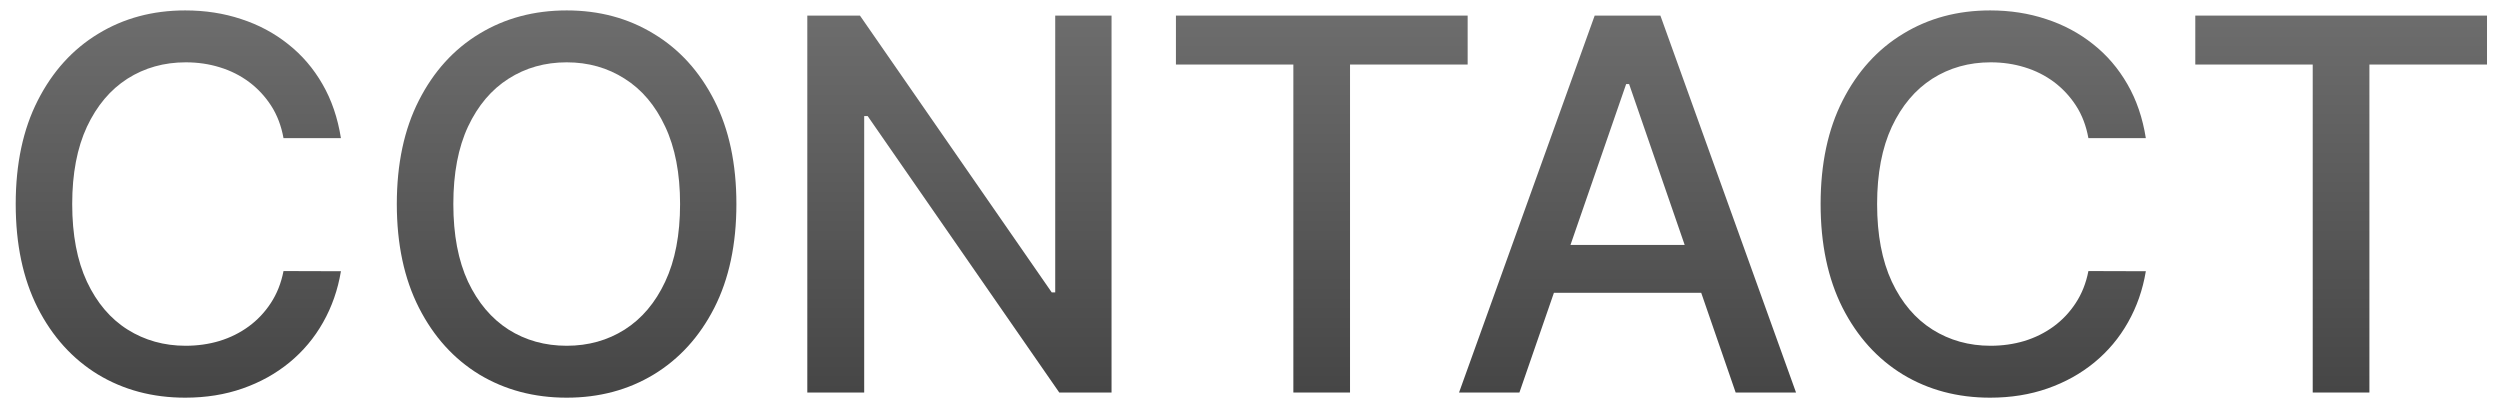 <svg width="102" height="17" viewBox="0 0 102 17" fill="none" xmlns="http://www.w3.org/2000/svg">
<path d="M89.568 2.633V0.636H101.47V2.633H96.672V16.015H94.359V2.633H89.568Z" fill="url(#paint0_linear_48_52)"/>
<path d="M87.55 5.637H85.207C85.117 5.136 84.949 4.696 84.704 4.315C84.458 3.935 84.158 3.612 83.803 3.346C83.447 3.081 83.049 2.881 82.609 2.746C82.173 2.611 81.71 2.543 81.219 2.543C80.333 2.543 79.54 2.766 78.839 3.211C78.143 3.657 77.592 4.31 77.187 5.171C76.786 6.032 76.586 7.084 76.586 8.325C76.586 9.577 76.786 10.633 77.187 11.494C77.592 12.355 78.146 13.006 78.846 13.447C79.547 13.887 80.336 14.107 81.212 14.107C81.698 14.107 82.158 14.042 82.594 13.912C83.034 13.777 83.432 13.579 83.788 13.319C84.143 13.059 84.443 12.741 84.689 12.365C84.939 11.985 85.112 11.549 85.207 11.059L87.55 11.066C87.425 11.822 87.182 12.518 86.821 13.154C86.466 13.784 86.008 14.33 85.447 14.791C84.891 15.246 84.256 15.599 83.54 15.849C82.824 16.1 82.043 16.225 81.197 16.225C79.865 16.225 78.679 15.909 77.637 15.279C76.596 14.643 75.775 13.734 75.174 12.553C74.579 11.371 74.281 9.962 74.281 8.325C74.281 6.683 74.581 5.274 75.182 4.097C75.783 2.916 76.604 2.01 77.645 1.379C78.686 0.743 79.87 0.425 81.197 0.425C82.013 0.425 82.774 0.543 83.48 0.778C84.191 1.009 84.829 1.349 85.395 1.8C85.96 2.245 86.428 2.791 86.799 3.437C87.169 4.077 87.42 4.811 87.55 5.637Z" fill="url(#paint1_linear_48_52)"/>
<path d="M61.992 16.015H59.529L65.063 0.636H67.744L73.278 16.015H70.815L66.467 3.429H66.347L61.992 16.015ZM62.405 9.992H70.395V11.945H62.405V9.992Z" fill="url(#paint2_linear_48_52)"/>
<path d="M47.978 2.633V0.636H59.88V2.633H55.081V16.015H52.769V2.633H47.978Z" fill="url(#paint3_linear_48_52)"/>
<path d="M45.351 0.636V16.015H43.218L35.401 4.736H35.259V16.015H32.938V0.636H35.086L42.911 11.93H43.053V0.636H45.351Z" fill="url(#paint4_linear_48_52)"/>
<path d="M30.045 8.325C30.045 9.967 29.745 11.379 29.144 12.56C28.543 13.737 27.72 14.643 26.673 15.279C25.632 15.909 24.448 16.225 23.122 16.225C21.79 16.225 20.601 15.909 19.555 15.279C18.513 14.643 17.692 13.734 17.091 12.553C16.491 11.371 16.19 9.962 16.19 8.325C16.19 6.683 16.491 5.274 17.091 4.097C17.692 2.916 18.513 2.01 19.555 1.379C20.601 0.743 21.79 0.425 23.122 0.425C24.448 0.425 25.632 0.743 26.673 1.379C27.72 2.01 28.543 2.916 29.144 4.097C29.745 5.274 30.045 6.683 30.045 8.325ZM27.747 8.325C27.747 7.074 27.544 6.02 27.139 5.164C26.738 4.303 26.188 3.652 25.487 3.211C24.791 2.766 24.003 2.543 23.122 2.543C22.235 2.543 21.445 2.766 20.749 3.211C20.053 3.652 19.502 4.303 19.096 5.164C18.696 6.02 18.496 7.074 18.496 8.325C18.496 9.577 18.696 10.633 19.096 11.494C19.502 12.35 20.053 13.001 20.749 13.447C21.445 13.887 22.235 14.107 23.122 14.107C24.003 14.107 24.791 13.887 25.487 13.447C26.188 13.001 26.738 12.35 27.139 11.494C27.544 10.633 27.747 9.577 27.747 8.325Z" fill="url(#paint5_linear_48_52)"/>
<path d="M13.91 5.637H11.567C11.477 5.136 11.309 4.696 11.064 4.315C10.818 3.935 10.518 3.612 10.162 3.346C9.807 3.081 9.409 2.881 8.968 2.746C8.533 2.611 8.07 2.543 7.579 2.543C6.693 2.543 5.9 2.766 5.199 3.211C4.503 3.657 3.952 4.31 3.547 5.171C3.146 6.032 2.946 7.084 2.946 8.325C2.946 9.577 3.146 10.633 3.547 11.494C3.952 12.355 4.505 13.006 5.206 13.447C5.907 13.887 6.696 14.107 7.572 14.107C8.057 14.107 8.518 14.042 8.953 13.912C9.394 13.777 9.792 13.579 10.147 13.319C10.503 13.059 10.803 12.741 11.049 12.365C11.299 11.985 11.472 11.549 11.567 11.059L13.91 11.066C13.784 11.822 13.542 12.518 13.181 13.154C12.826 13.784 12.368 14.33 11.807 14.791C11.251 15.246 10.616 15.599 9.9 15.849C9.184 16.1 8.403 16.225 7.557 16.225C6.225 16.225 5.039 15.909 3.997 15.279C2.956 14.643 2.135 13.734 1.534 12.553C0.938 11.371 0.641 9.962 0.641 8.325C0.641 6.683 0.941 5.274 1.542 4.097C2.142 2.916 2.964 2.01 4.005 1.379C5.046 0.743 6.23 0.425 7.557 0.425C8.373 0.425 9.134 0.543 9.84 0.778C10.55 1.009 11.189 1.349 11.754 1.8C12.32 2.245 12.788 2.791 13.159 3.437C13.529 4.077 13.779 4.811 13.91 5.637Z" fill="url(#paint6_linear_48_52)"/>
<defs>
<linearGradient id="paint0_linear_48_52" x1="58.079" y1="-7.802" x2="58.079" y2="32.568" gradientUnits="userSpaceOnUse">
<stop stop-color="#828282"/>
<stop offset="1" stop-color="#1C1C1C"/>
</linearGradient>
<linearGradient id="paint1_linear_48_52" x1="58.079" y1="-7.803" x2="58.079" y2="32.568" gradientUnits="userSpaceOnUse">
<stop stop-color="#828282"/>
<stop offset="1" stop-color="#1C1C1C"/>
</linearGradient>
<linearGradient id="paint2_linear_48_52" x1="58.079" y1="-7.802" x2="58.079" y2="32.568" gradientUnits="userSpaceOnUse">
<stop stop-color="#828282"/>
<stop offset="1" stop-color="#1C1C1C"/>
</linearGradient>
<linearGradient id="paint3_linear_48_52" x1="58.08" y1="-7.802" x2="58.08" y2="32.568" gradientUnits="userSpaceOnUse">
<stop stop-color="#828282"/>
<stop offset="1" stop-color="#1C1C1C"/>
</linearGradient>
<linearGradient id="paint4_linear_48_52" x1="58.08" y1="-7.802" x2="58.08" y2="32.568" gradientUnits="userSpaceOnUse">
<stop stop-color="#828282"/>
<stop offset="1" stop-color="#1C1C1C"/>
</linearGradient>
<linearGradient id="paint5_linear_48_52" x1="58.079" y1="-7.803" x2="58.079" y2="32.568" gradientUnits="userSpaceOnUse">
<stop stop-color="#828282"/>
<stop offset="1" stop-color="#1C1C1C"/>
</linearGradient>
<linearGradient id="paint6_linear_48_52" x1="58.079" y1="-7.803" x2="58.079" y2="32.568" gradientUnits="userSpaceOnUse">
<stop stop-color="#828282"/>
<stop offset="1" stop-color="#1C1C1C"/>
</linearGradient>
</defs>
</svg>
